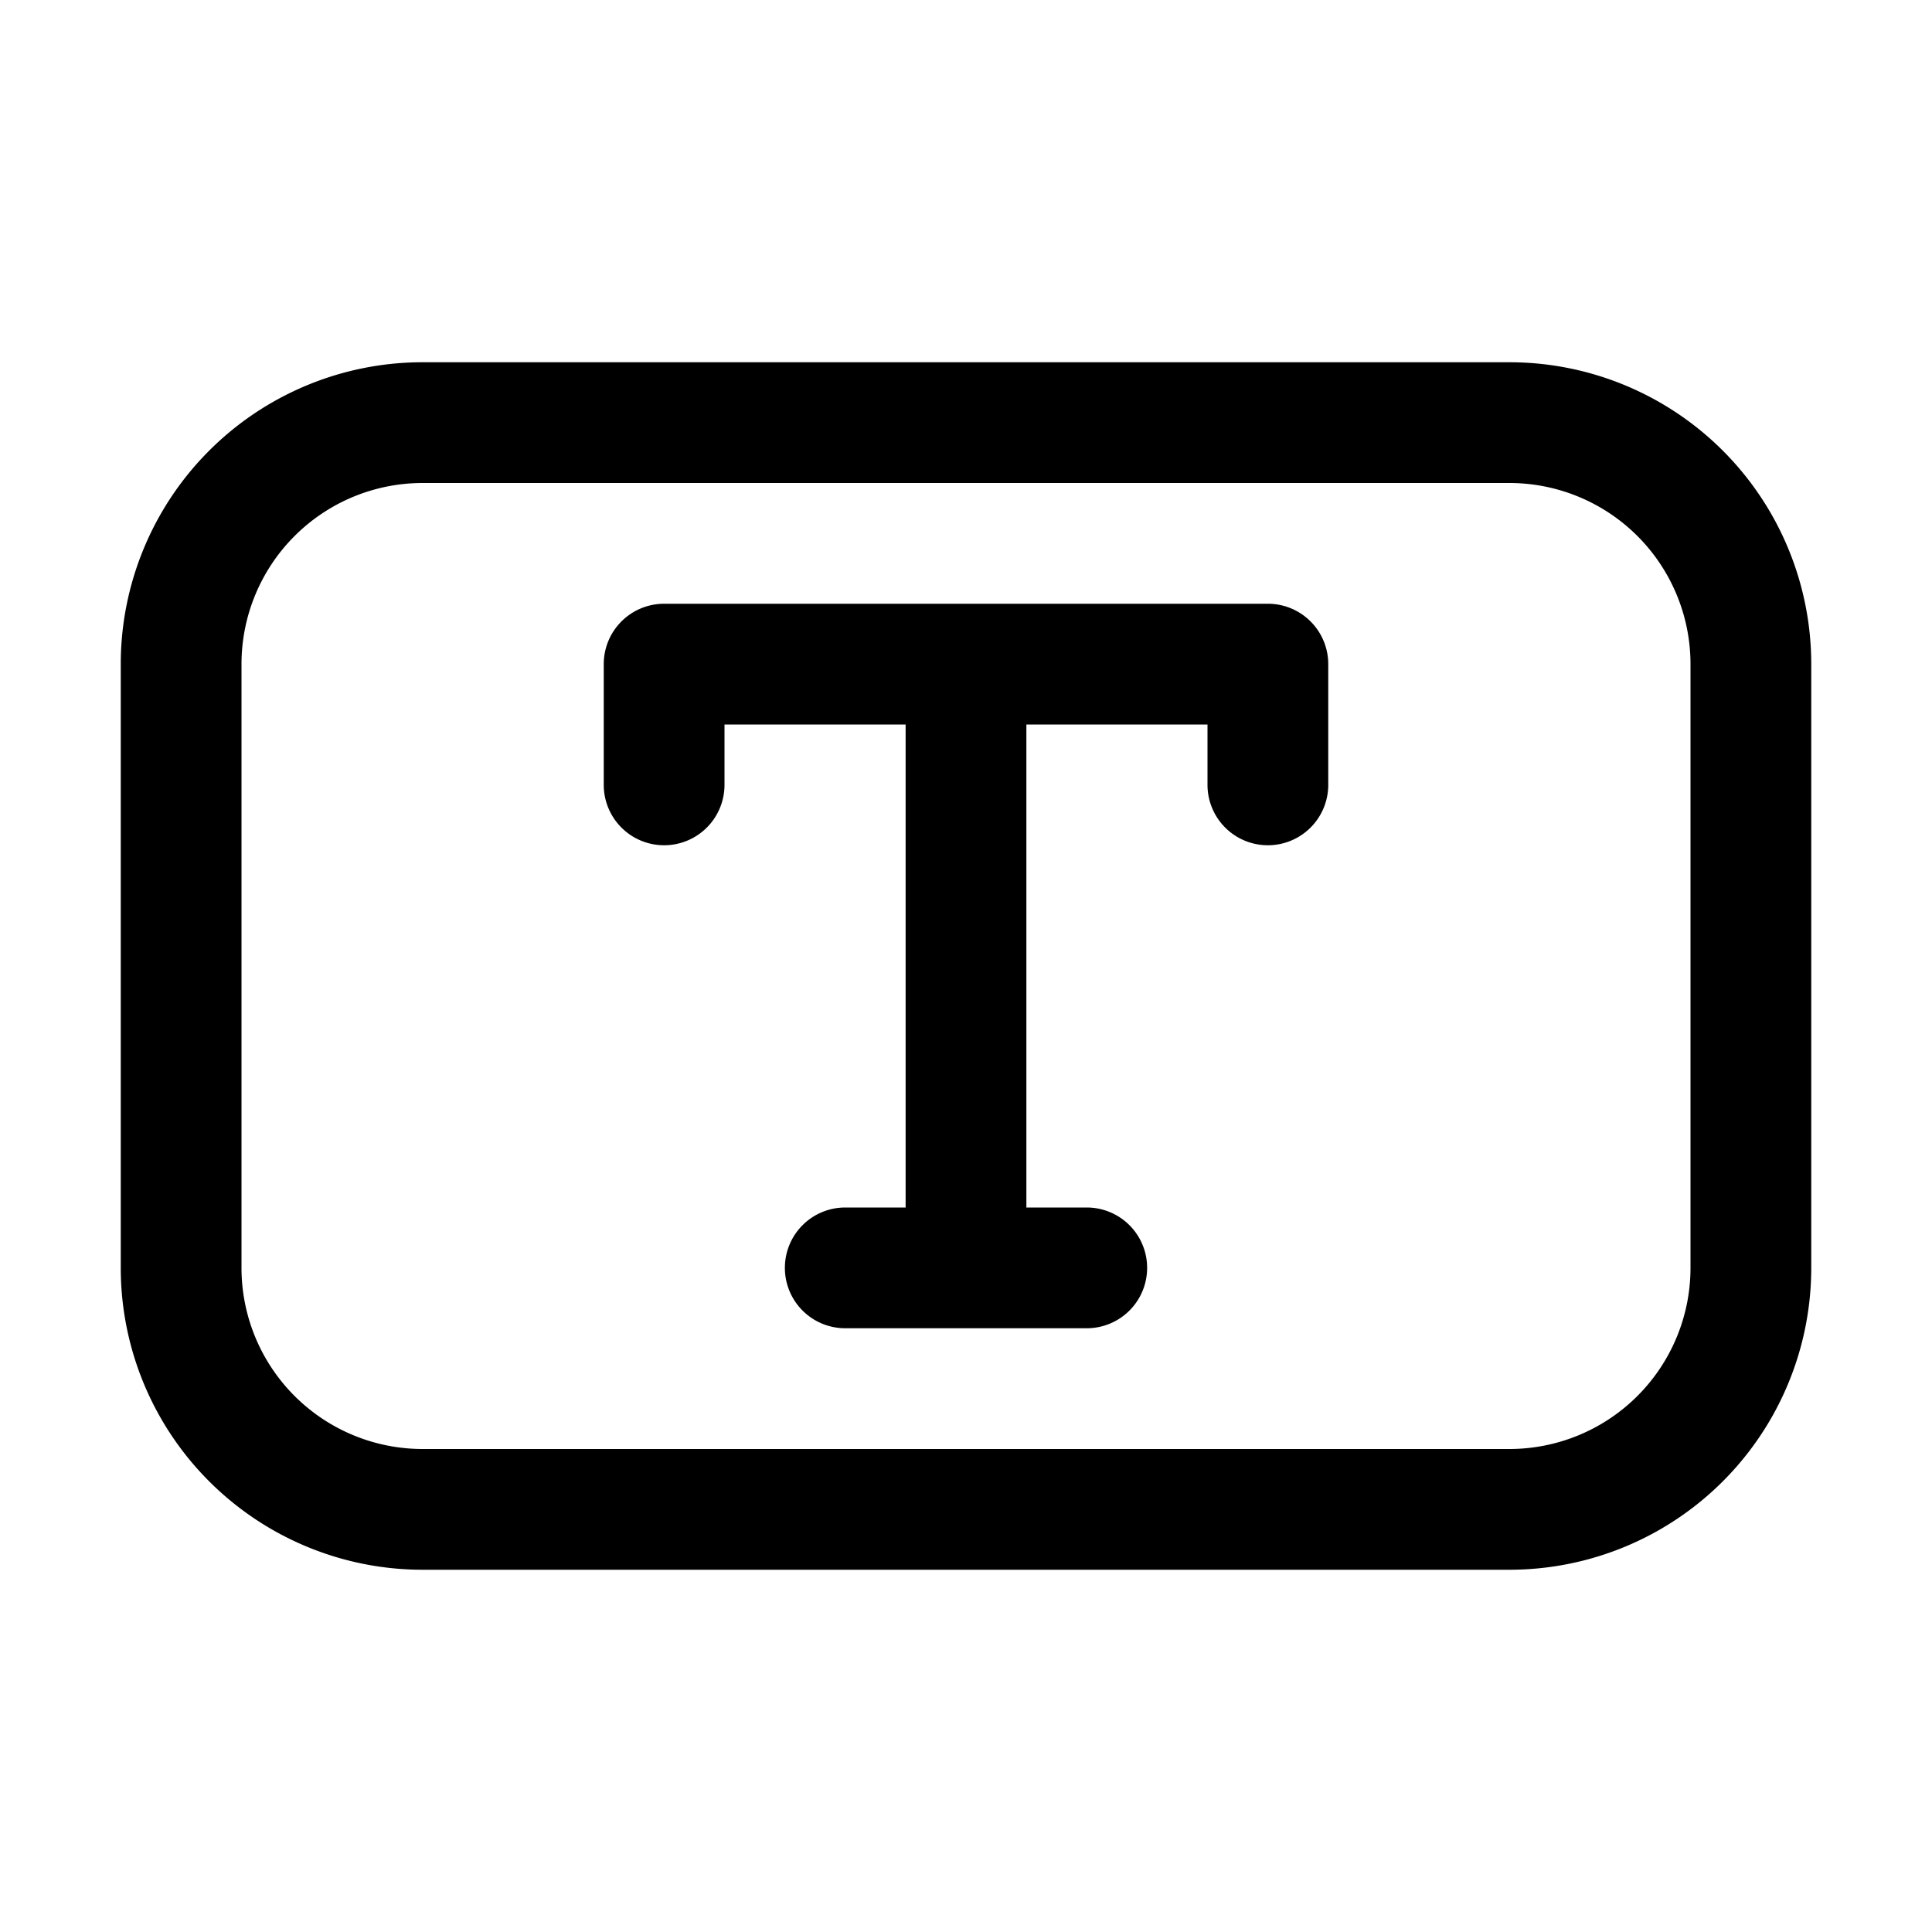 <svg xmlns="http://www.w3.org/2000/svg" viewBox="0 0 16 16"><path fill="currentColor" d="M6.5 10.5A.5.5 0 0 1 7 10h.5V6H6v.5a.5.5 0 0 1-1 0v-1a.5.5 0 0 1 .5-.5h5a.5.5 0 0 1 .5.5v1a.5.5 0 0 1-1 0V6H8.5v4H9a.5.5 0 0 1 0 1H7a.5.5 0 0 1-.5-.5M1 5.5A2.5 2.5 0 0 1 3.5 3h9A2.5 2.5 0 0 1 15 5.5v5a2.5 2.5 0 0 1-2.5 2.5h-9A2.5 2.5 0 0 1 1 10.5zM3.5 4A1.5 1.5 0 0 0 2 5.5v5A1.5 1.5 0 0 0 3.5 12h9a1.5 1.5 0 0 0 1.5-1.5v-5A1.5 1.5 0 0 0 12.5 4z"/></svg>